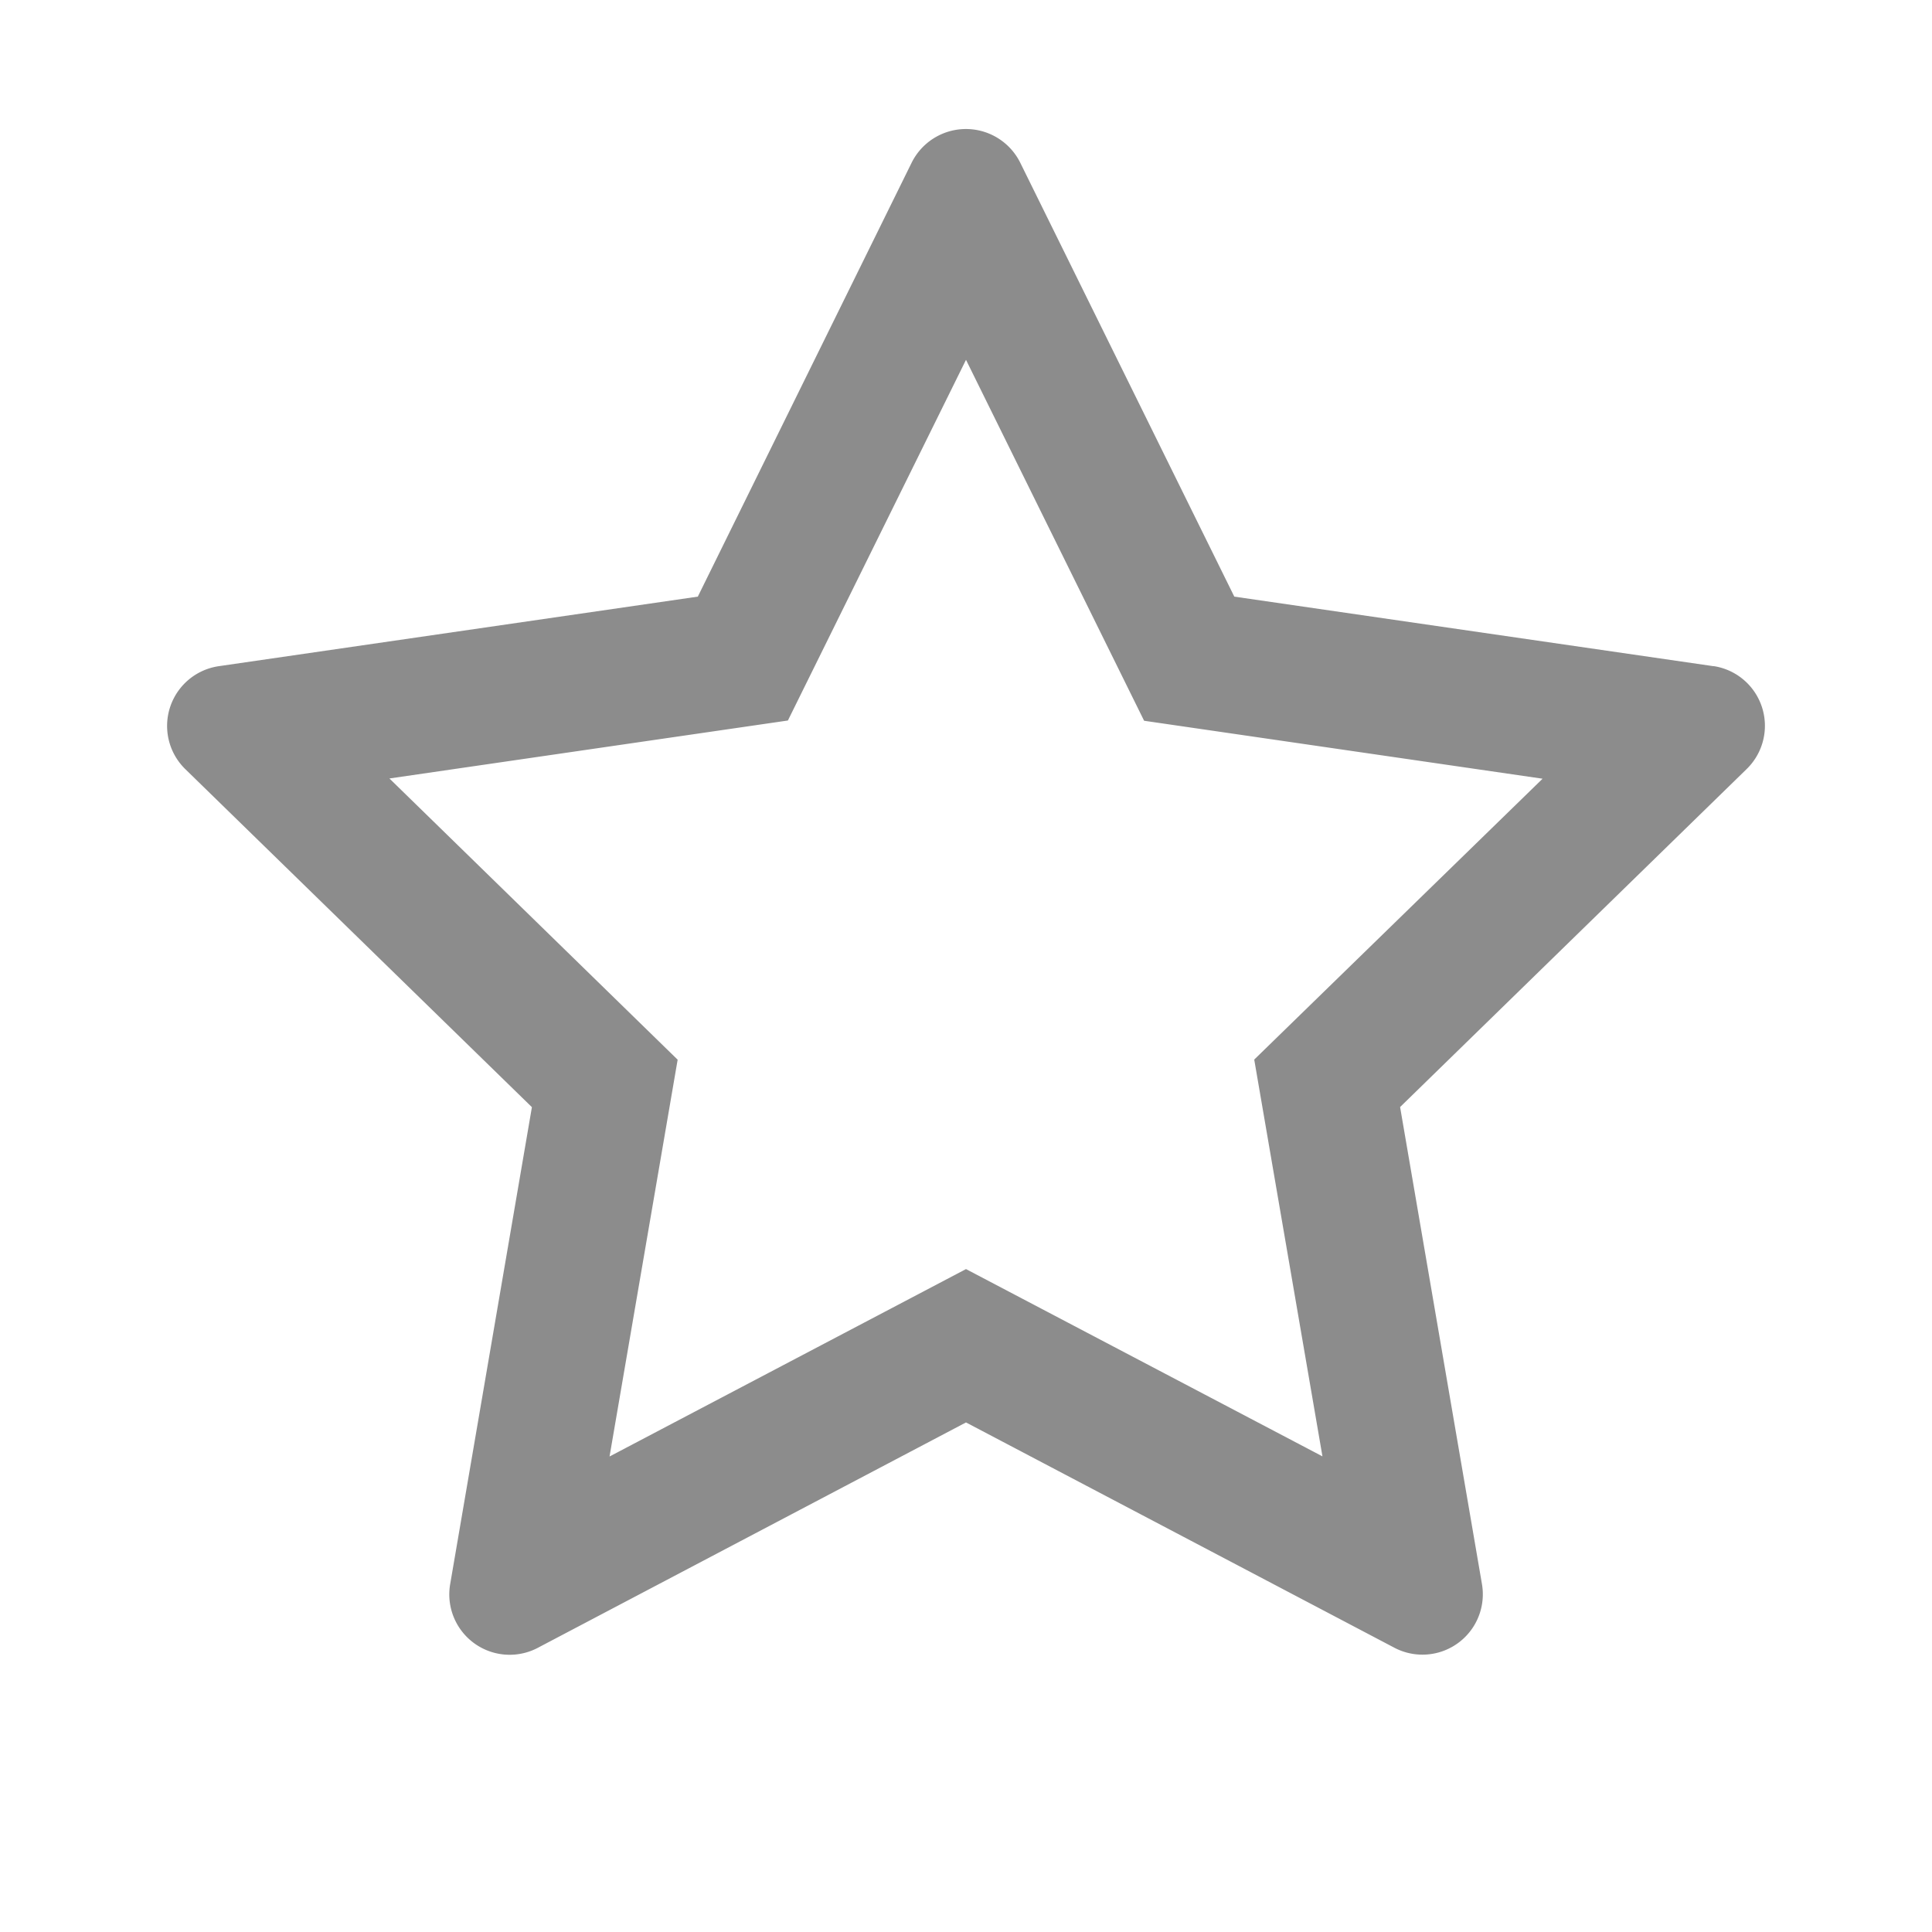 <svg width="16" height="16" xmlns="http://www.w3.org/2000/svg">
  <path d="M14.19 5.517l-3.968-.576-1.774-3.596a.502.502 0 0 0-.897 0L5.779 4.941l-3.967.576a.5.5 0 0 0-.277.853l2.87 2.799-.677 3.951a.5.5 0 0 0 .725.527L8 11.78l3.548 1.866a.5.5 0 0 0 .725-.527l-.678-3.951 2.87-2.799a.5.5 0 0 0-.276-.853zm-3.803 3.258l.565 3.286L8 10.51l-2.952 1.552.564-3.286-2.387-2.329 3.3-.48L8 2.98l1.475 2.989 3.3.48-2.388 2.326z" fill="#8C8C8C" fill-rule="nonzero"/>
</svg>
